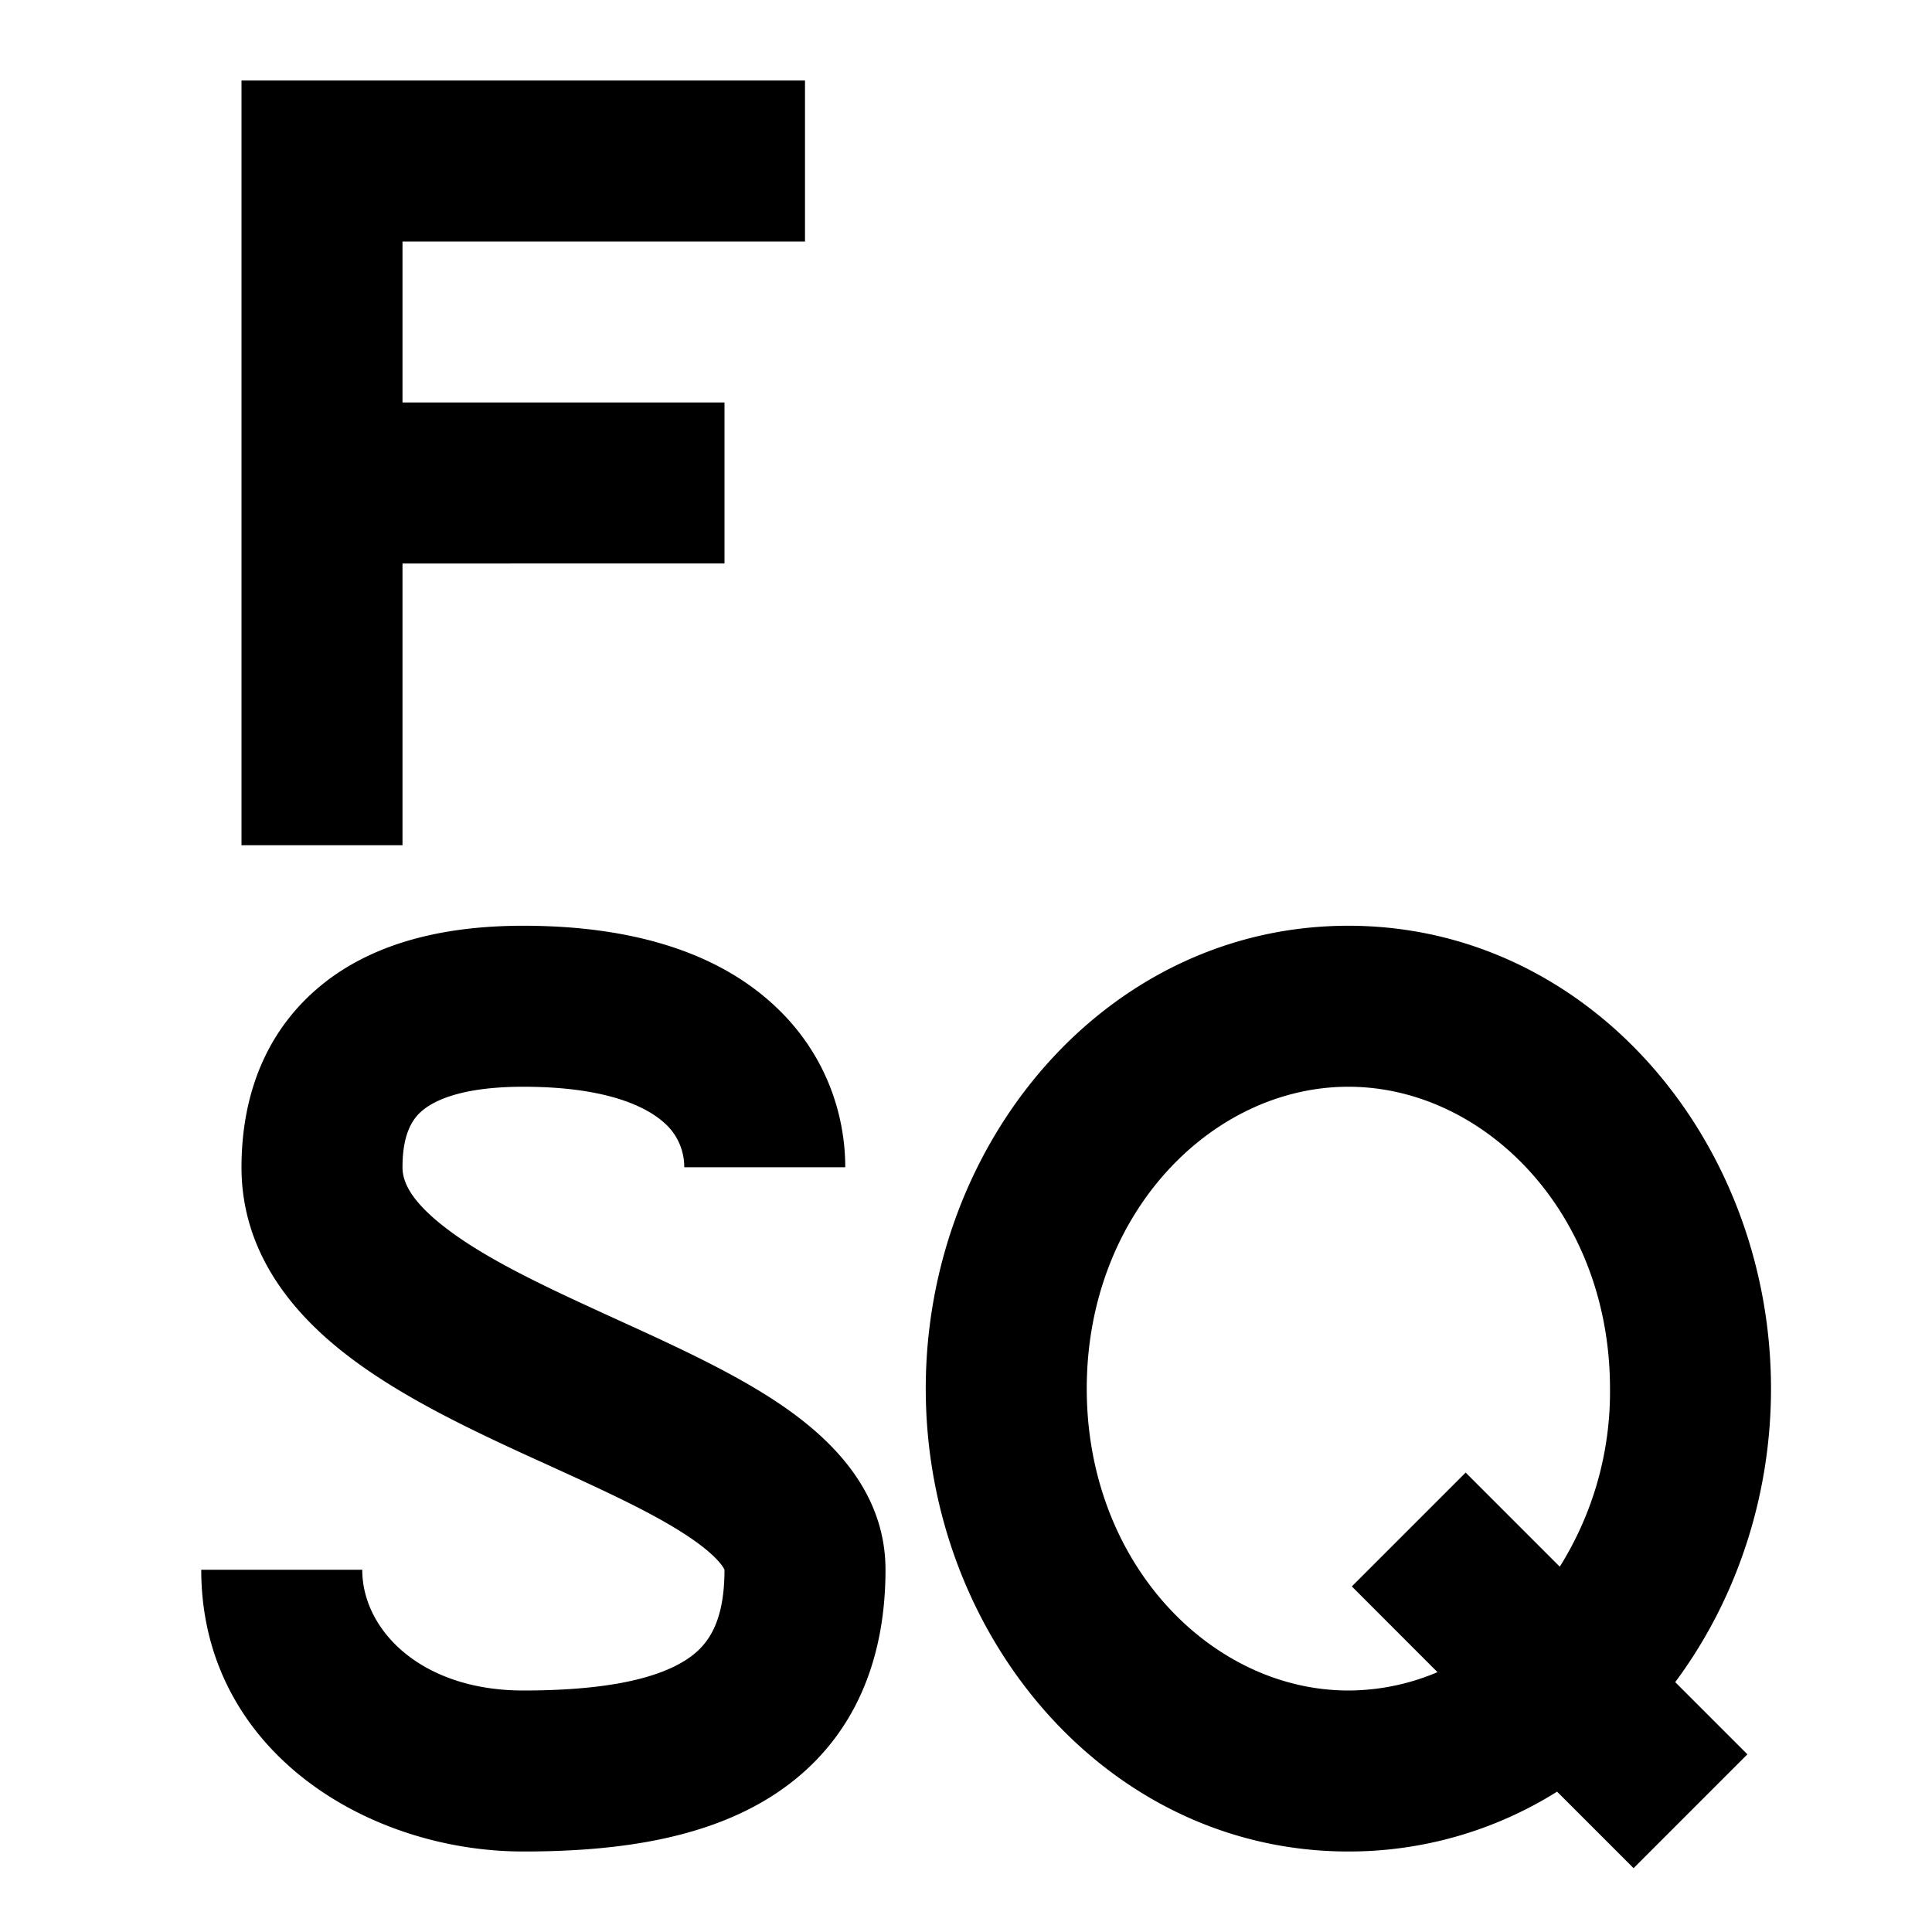 <svg xmlns="http://www.w3.org/2000/svg" fill="none" viewBox="0 0 24 24" id="Foursquare-Logo-2--Streamline-Logos">
  <desc>
    Foursquare Logo 2 Streamline Icon: https://streamlinehq.com
  </desc>
  <path fill="#000000" fill-rule="evenodd" d="M3 1h7v2H5v2h4v2H5v3.5H3V1Zm0.793 11.418c0.629 -0.629 1.553 -0.918 2.707 -0.918 1.352 0 2.37 0.329 3.06 0.937 0.7 0.616 0.94 1.408 0.94 2.063h-2a0.728 0.728 0 0 0 -0.26 -0.562c-0.21 -0.184 -0.692 -0.438 -1.74 -0.438 -0.846 0 -1.172 0.21 -1.293 0.332 -0.121 0.121 -0.207 0.322 -0.207 0.668 0 0.17 0.087 0.41 0.545 0.76 0.46 0.352 1.109 0.669 1.872 1.018 0.08 0.038 0.164 0.075 0.248 0.114 0.652 0.297 1.376 0.626 1.944 0.997 0.602 0.393 1.391 1.06 1.391 2.111 0 1.3 -0.518 2.277 -1.486 2.858 -0.867 0.52 -1.972 0.642 -3.014 0.642 -1.927 0 -4 -1.246 -4 -3.5h2c0 0.746 0.727 1.5 2 1.5 0.958 0 1.603 -0.128 1.986 -0.358 0.281 -0.168 0.513 -0.441 0.514 -1.14l0 -0.001a0.306 0.306 0 0 0 -0.046 -0.072c-0.07 -0.089 -0.203 -0.212 -0.438 -0.365 -0.432 -0.282 -1.006 -0.544 -1.686 -0.855l-0.247 -0.112c-0.737 -0.338 -1.588 -0.74 -2.253 -1.248C3.663 16.34 3 15.581 3 14.5c0 -0.654 0.164 -1.453 0.793 -2.082ZM9 19.5Zm0 0Zm4.5 -2.25c0 -2.179 1.557 -3.75 3.25 -3.75S20 15.071 20 17.25a4.09 4.09 0 0 1 -0.624 2.212l-1.169 -1.169 -1.414 1.414 1.064 1.065A2.84 2.84 0 0 1 16.75 21c-1.693 0 -3.25 -1.571 -3.25 -3.75Zm5.842 5.007A4.866 4.866 0 0 1 16.75 23c-3.001 0 -5.25 -2.682 -5.25 -5.75s2.249 -5.75 5.25 -5.75S22 14.182 22 17.25c0 1.357 -0.44 2.638 -1.19 3.646l0.897 0.897 -1.414 1.414 -0.95 -0.95Z" clip-rule="evenodd" stroke-width="1"></path>
</svg>